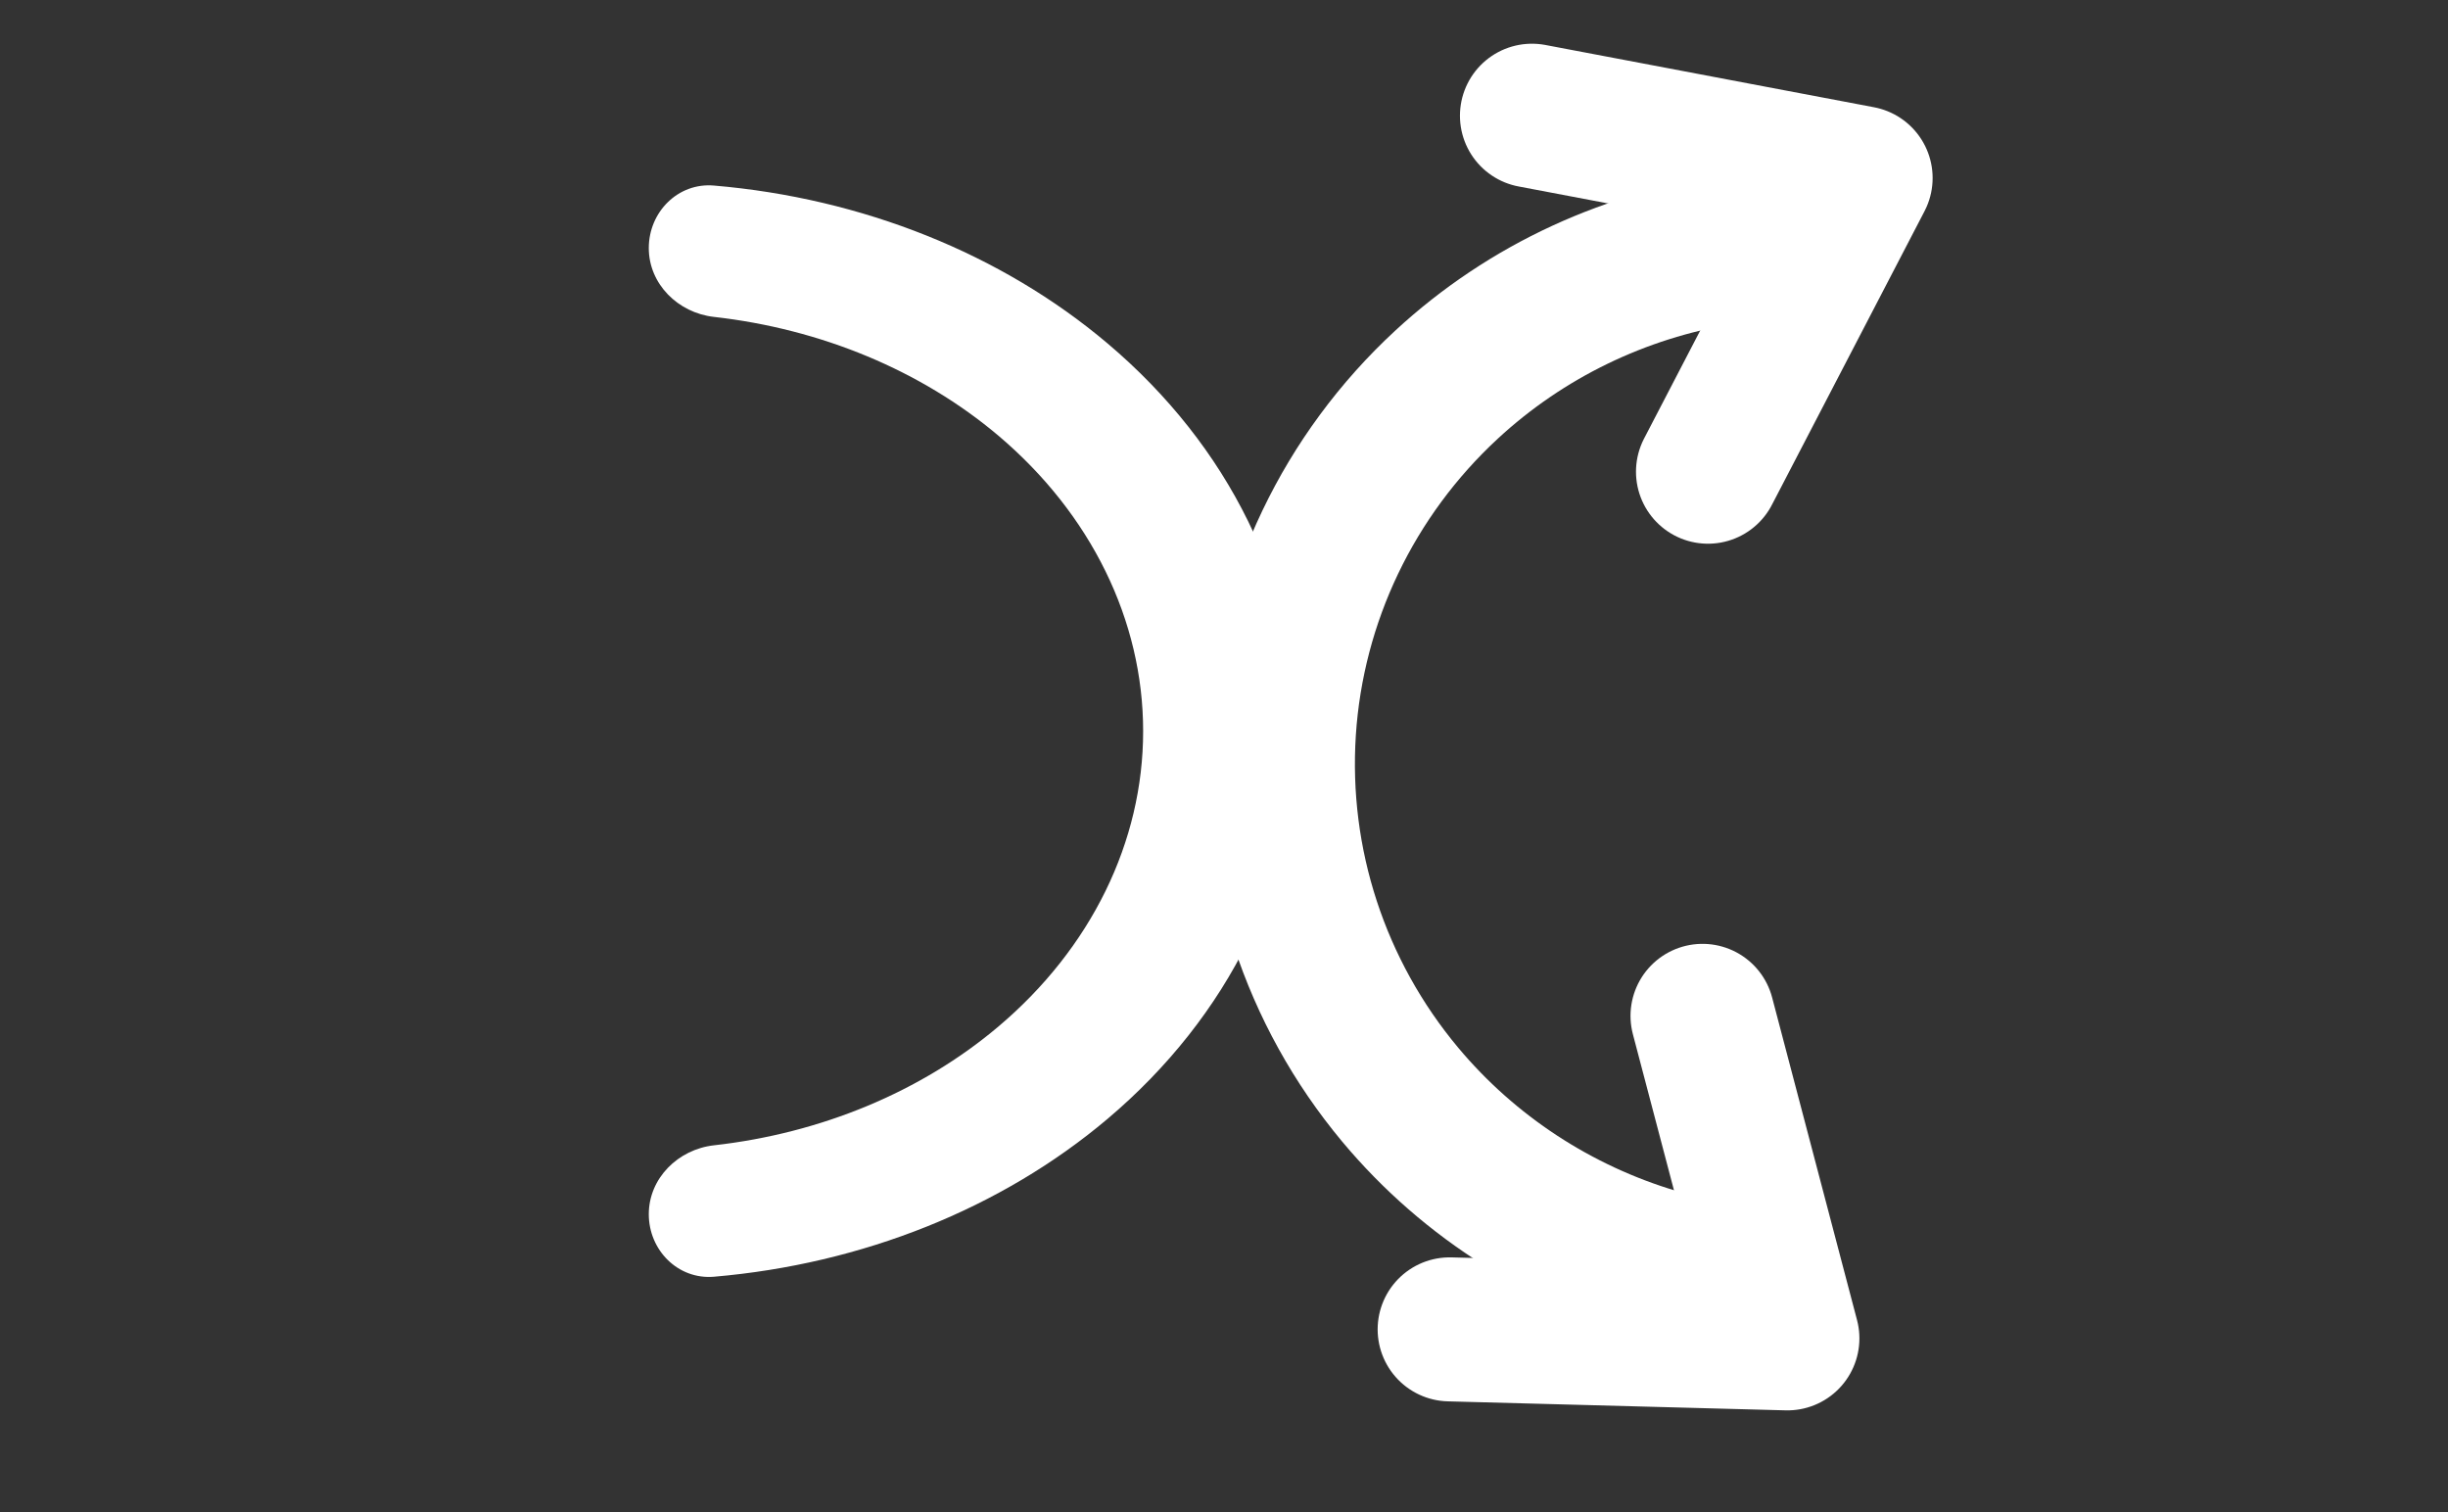 <svg width="34" height="21" viewBox="0 0 34 21" fill="none" xmlns="http://www.w3.org/2000/svg">
<rect x="0" y="0" width="34" height="21" fill="#333333" stroke="none"/>
<path d="M21.277 1.607L25.842 2.472L23.722 6.551" stroke="white" stroke-width="2" stroke-linecap="round" stroke-linejoin="round"/>
<path d="M23.646 14.108L24.825 18.587L20.134 18.462" stroke="white" stroke-width="2" stroke-linecap="round" stroke-linejoin="round"/>
<path d="M25.101 3.388C25.101 2.82 24.639 2.354 24.076 2.422C22.325 2.635 20.678 3.39 19.378 4.592C17.827 6.026 16.888 7.988 16.751 10.08C16.615 12.172 17.291 14.236 18.642 15.855C19.775 17.211 21.312 18.169 23.022 18.601C23.57 18.74 24.087 18.338 24.16 17.777C24.235 17.212 23.832 16.703 23.287 16.541C22.105 16.189 21.046 15.499 20.251 14.548C19.236 13.333 18.729 11.783 18.831 10.212C18.934 8.641 19.639 7.168 20.804 6.091C21.717 5.247 22.858 4.697 24.078 4.498C24.638 4.407 25.101 3.955 25.101 3.388Z" fill="white"/>
<path d="M9.011 16.863C9.011 17.363 9.417 17.773 9.916 17.731C11.973 17.555 13.907 16.785 15.382 15.539C17.072 14.111 18.021 12.174 18.021 10.154C18.021 8.134 17.072 6.197 15.382 4.769C13.907 3.522 11.973 2.752 9.916 2.577C9.417 2.534 9.011 2.944 9.011 3.445C9.011 3.945 9.418 4.345 9.915 4.401C11.402 4.568 12.793 5.144 13.866 6.05C15.153 7.139 15.877 8.615 15.877 10.154C15.877 11.693 15.153 13.169 13.866 14.257C12.793 15.164 11.402 15.739 9.915 15.906C9.418 15.962 9.011 16.363 9.011 16.863Z" fill="white"/>
</svg>
